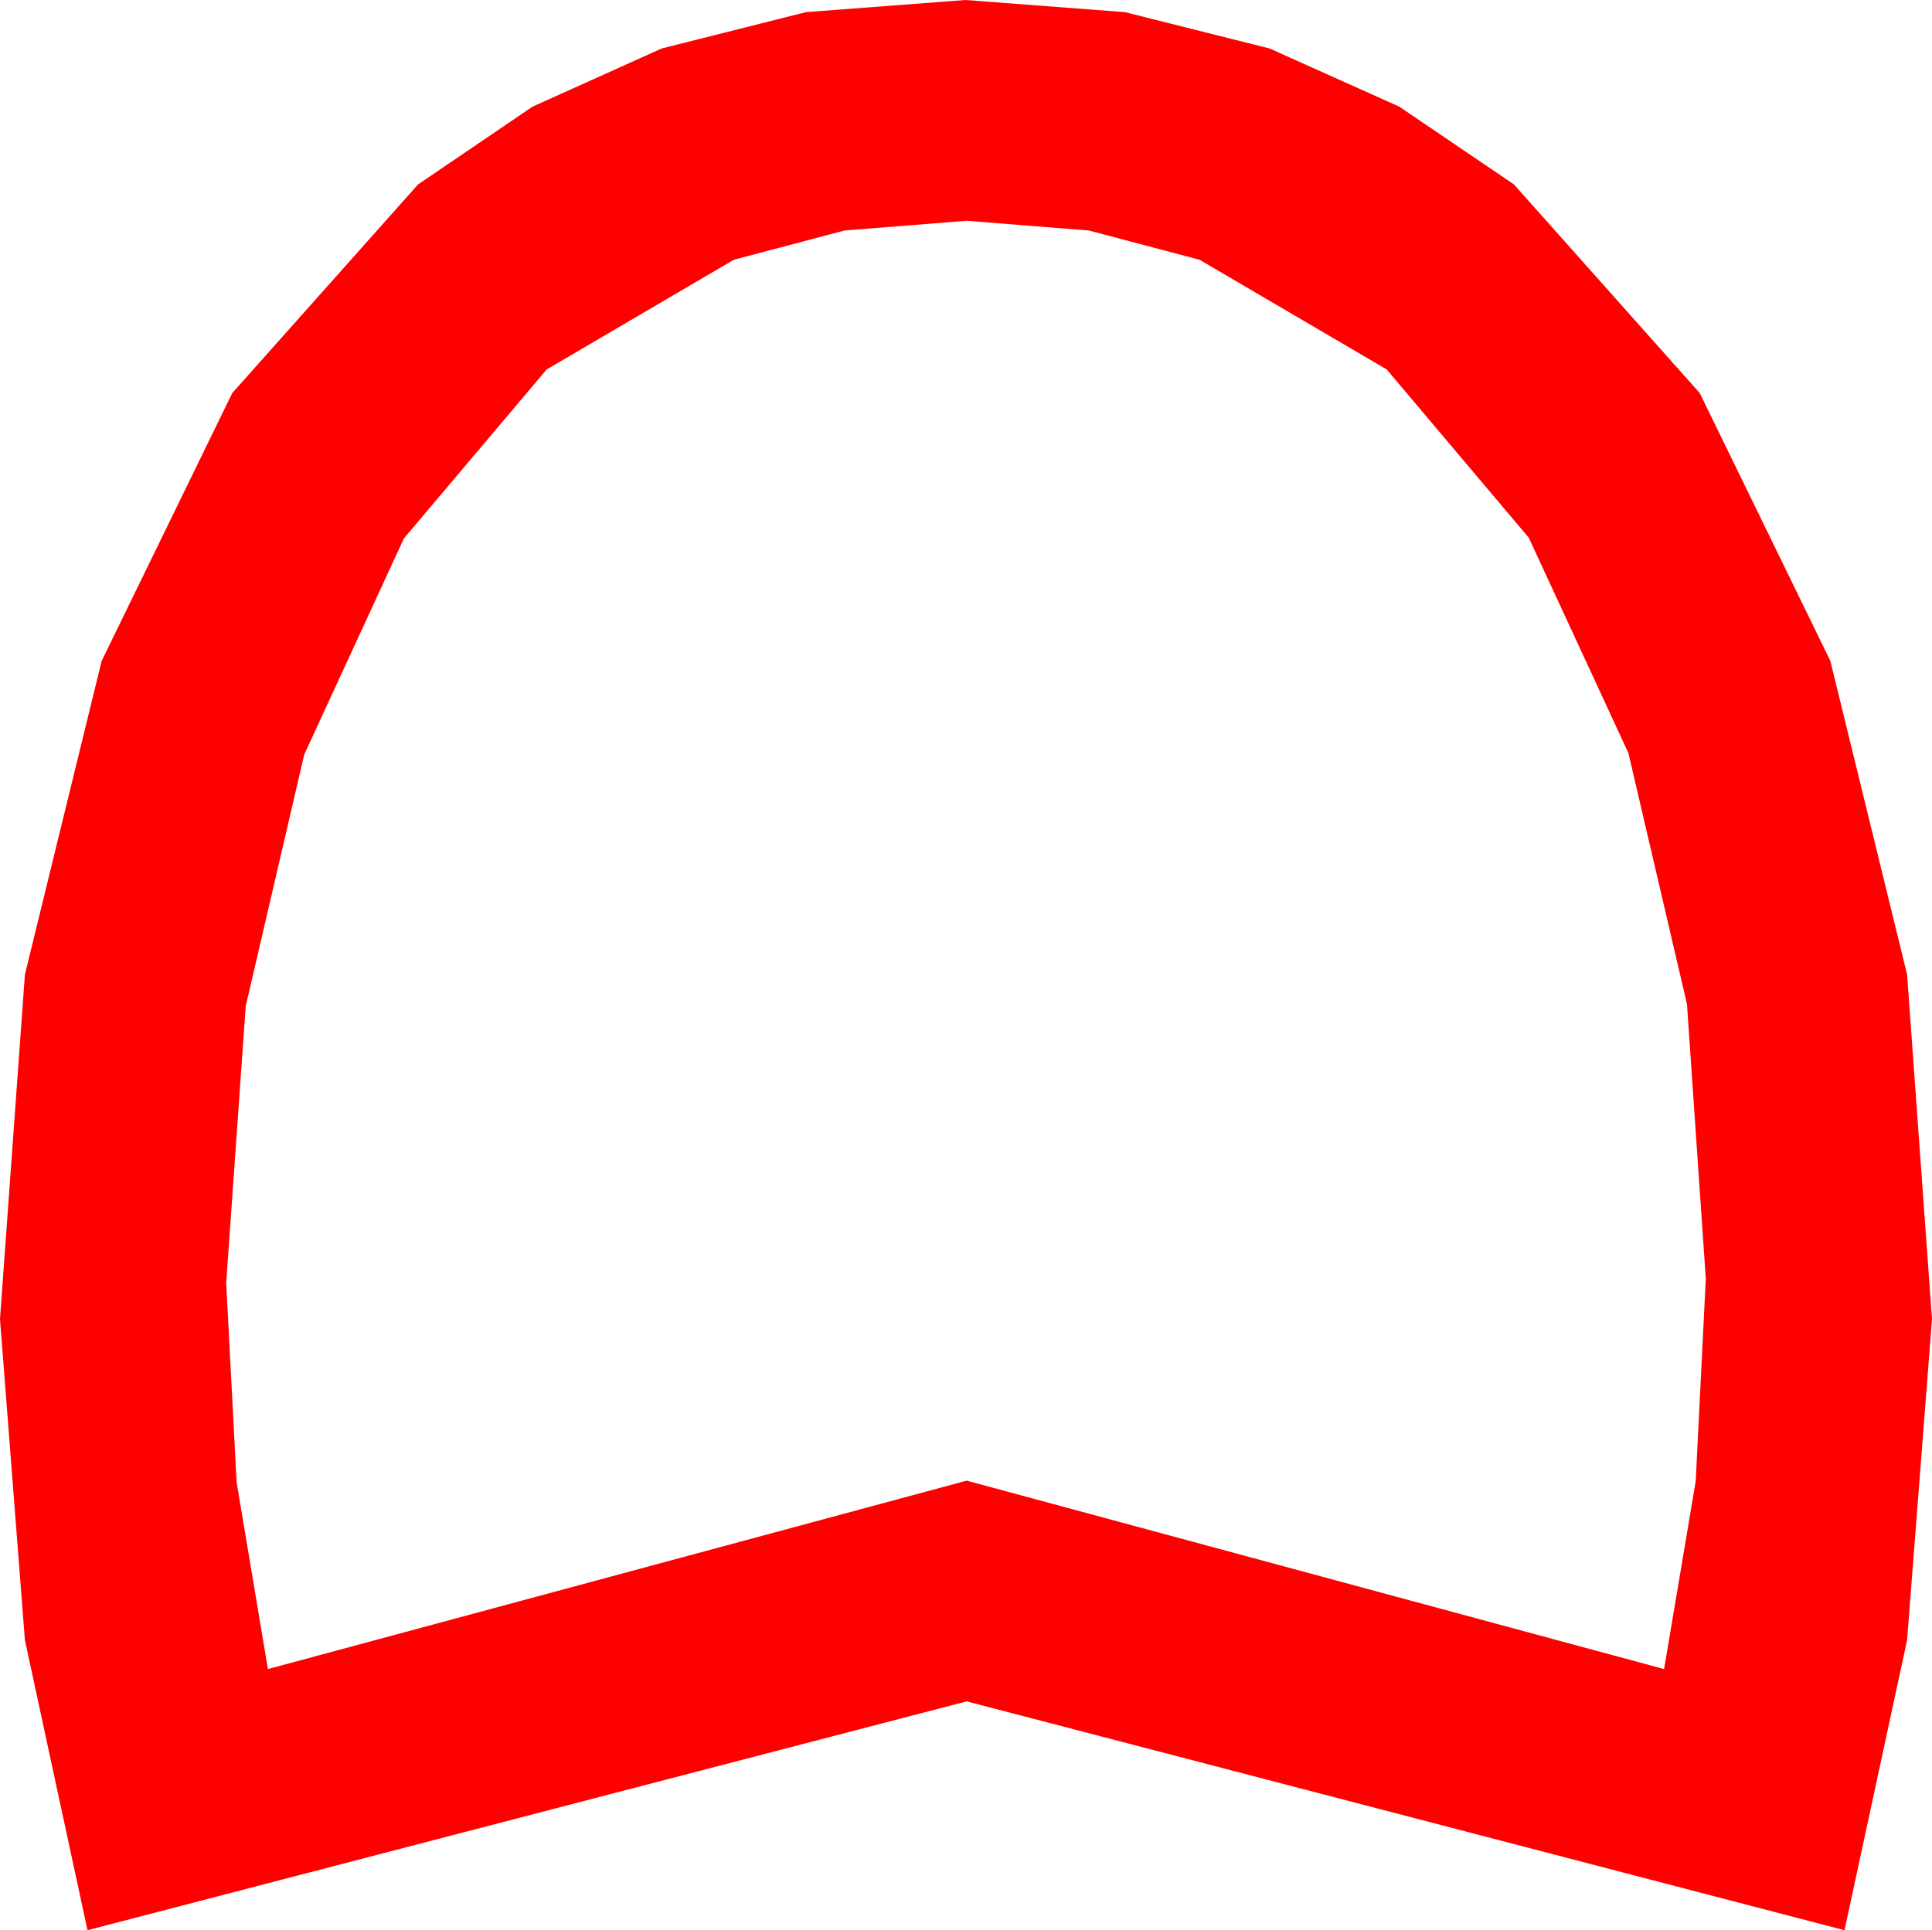 <?xml version="1.0" encoding="utf-8"?>
<!DOCTYPE svg PUBLIC "-//W3C//DTD SVG 1.1//EN" "http://www.w3.org/Graphics/SVG/1.1/DTD/svg11.dtd">
<svg width="42.041" height="42.012" xmlns="http://www.w3.org/2000/svg" xmlns:xlink="http://www.w3.org/1999/xlink" xmlns:xml="http://www.w3.org/XML/1998/namespace" version="1.1">
  <g>
    <g>
      <path style="fill:#FF0000;fill-opacity:1" d="M21.035,4.805L18.376,5.017 15.967,5.654 11.895,8.042 8.789,11.719 6.621,16.421 5.347,21.899 4.922,27.92 5.149,32.263 5.83,36.328 21.035,32.227 36.211,36.328 36.899,32.241 37.119,27.832 36.709,21.855 35.435,16.392 33.267,11.704 30.176,8.042 26.104,5.654 23.694,5.017 21.035,4.805z M21.006,0L24.478,0.264 27.627,1.055 30.45,2.322 32.944,4.014 36.987,8.555 39.829,14.385 41.499,21.211 42.041,28.711 41.499,35.698 40.137,42.012 21.035,37.031 1.904,42.012 0.542,35.698 0,28.711 0.542,21.211 2.212,14.385 5.054,8.555 9.097,4.014 11.587,2.322 14.399,1.055 17.538,0.264 21.006,0z" />
    </g>
  </g>
</svg>